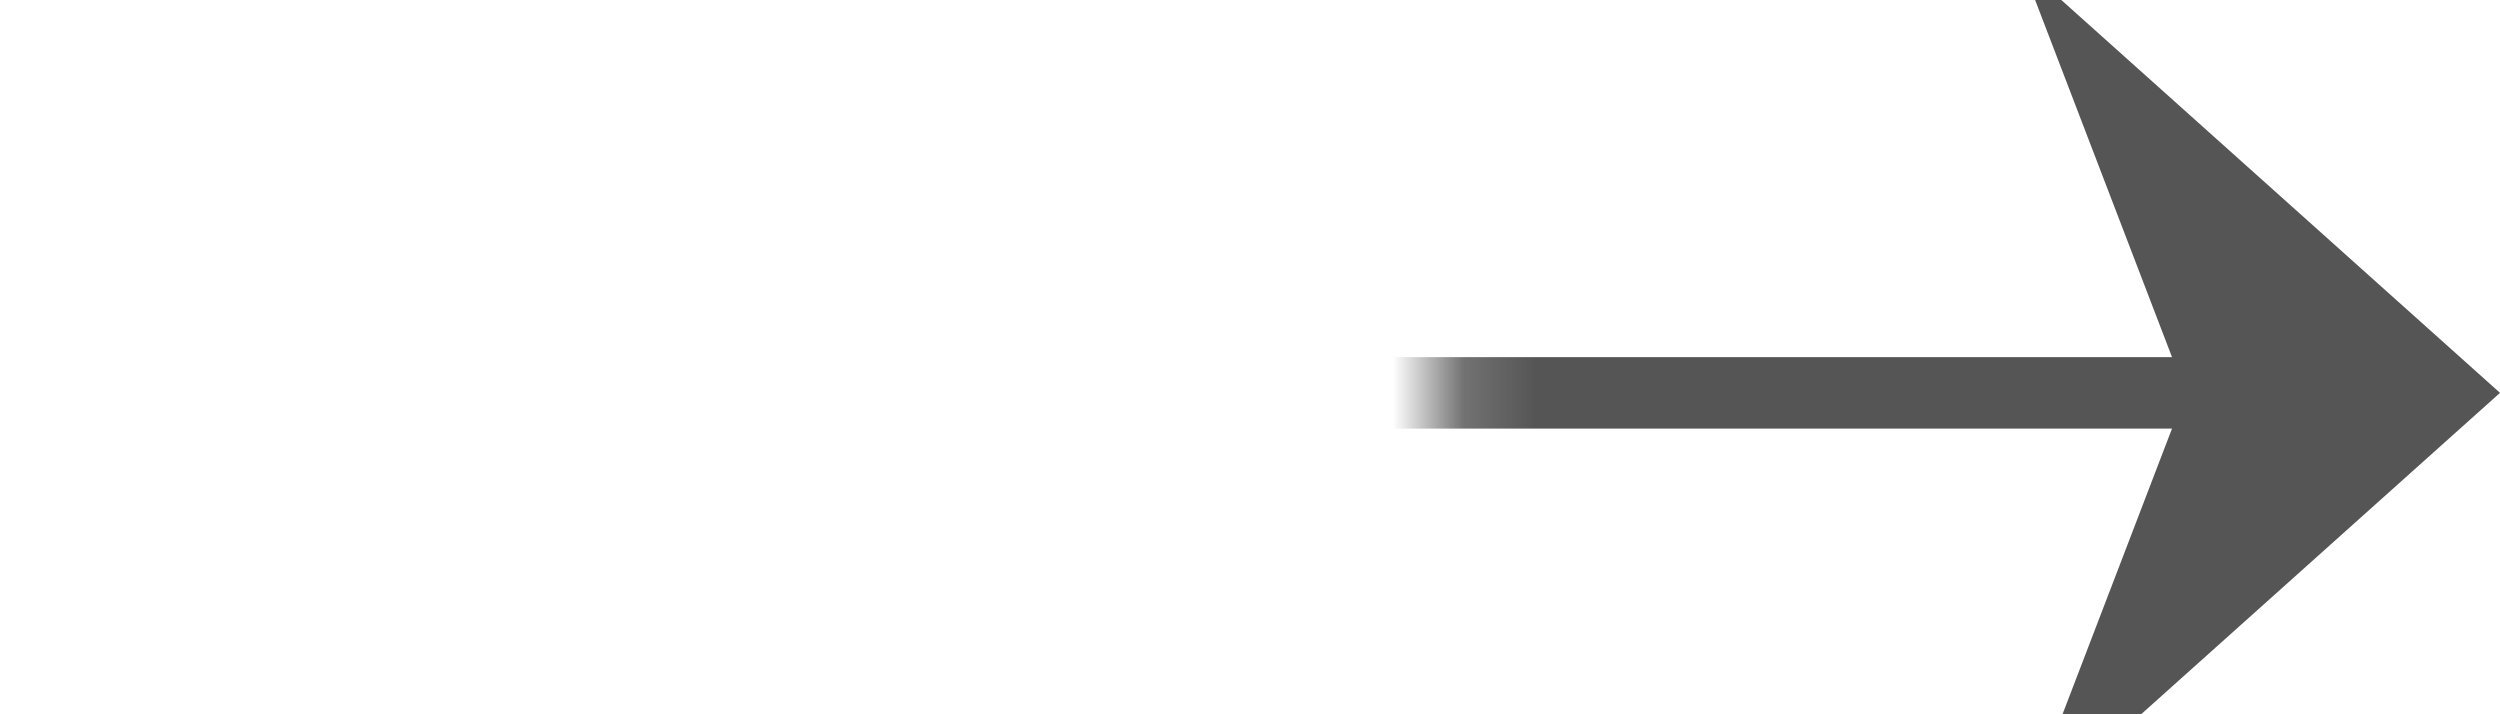﻿<?xml version="1.0" encoding="utf-8"?>
<svg version="1.1" xmlns:xlink="http://www.w3.org/1999/xlink" width="35px" height="10px" preserveAspectRatio="xMinYMid meet" viewBox="912 275  35 8" xmlns="http://www.w3.org/2000/svg">
  <defs>
    <mask fill="white" id="clip58">
      <path d="M 901.827 265  L 932.173 265  L 932.173 293  L 901.827 293  Z M 879 263  L 963 263  L 963 295  L 879 295  Z " fill-rule="evenodd" />
    </mask>
  </defs>
  <path d="M 889 278.5  L 916.5 278.5  A 0.5 0.5 0 0 1 917.5 279 A 0.5 0.5 0 0 0 918 279.5 L 946 279.5  " stroke-width="1" stroke="#555555" fill="none" mask="url(#clip58)" />
  <path d="M 891 275.5  A 3 3 0 0 0 888 278.5 A 3 3 0 0 0 891 281.5 A 3 3 0 0 0 894 278.5 A 3 3 0 0 0 891 275.5 Z M 940.3 285.5  L 947 279.5  L 940.3 273.5  L 942.6 279.5  L 940.3 285.5  Z " fill-rule="nonzero" fill="#555555" stroke="none" mask="url(#clip58)" />
</svg>